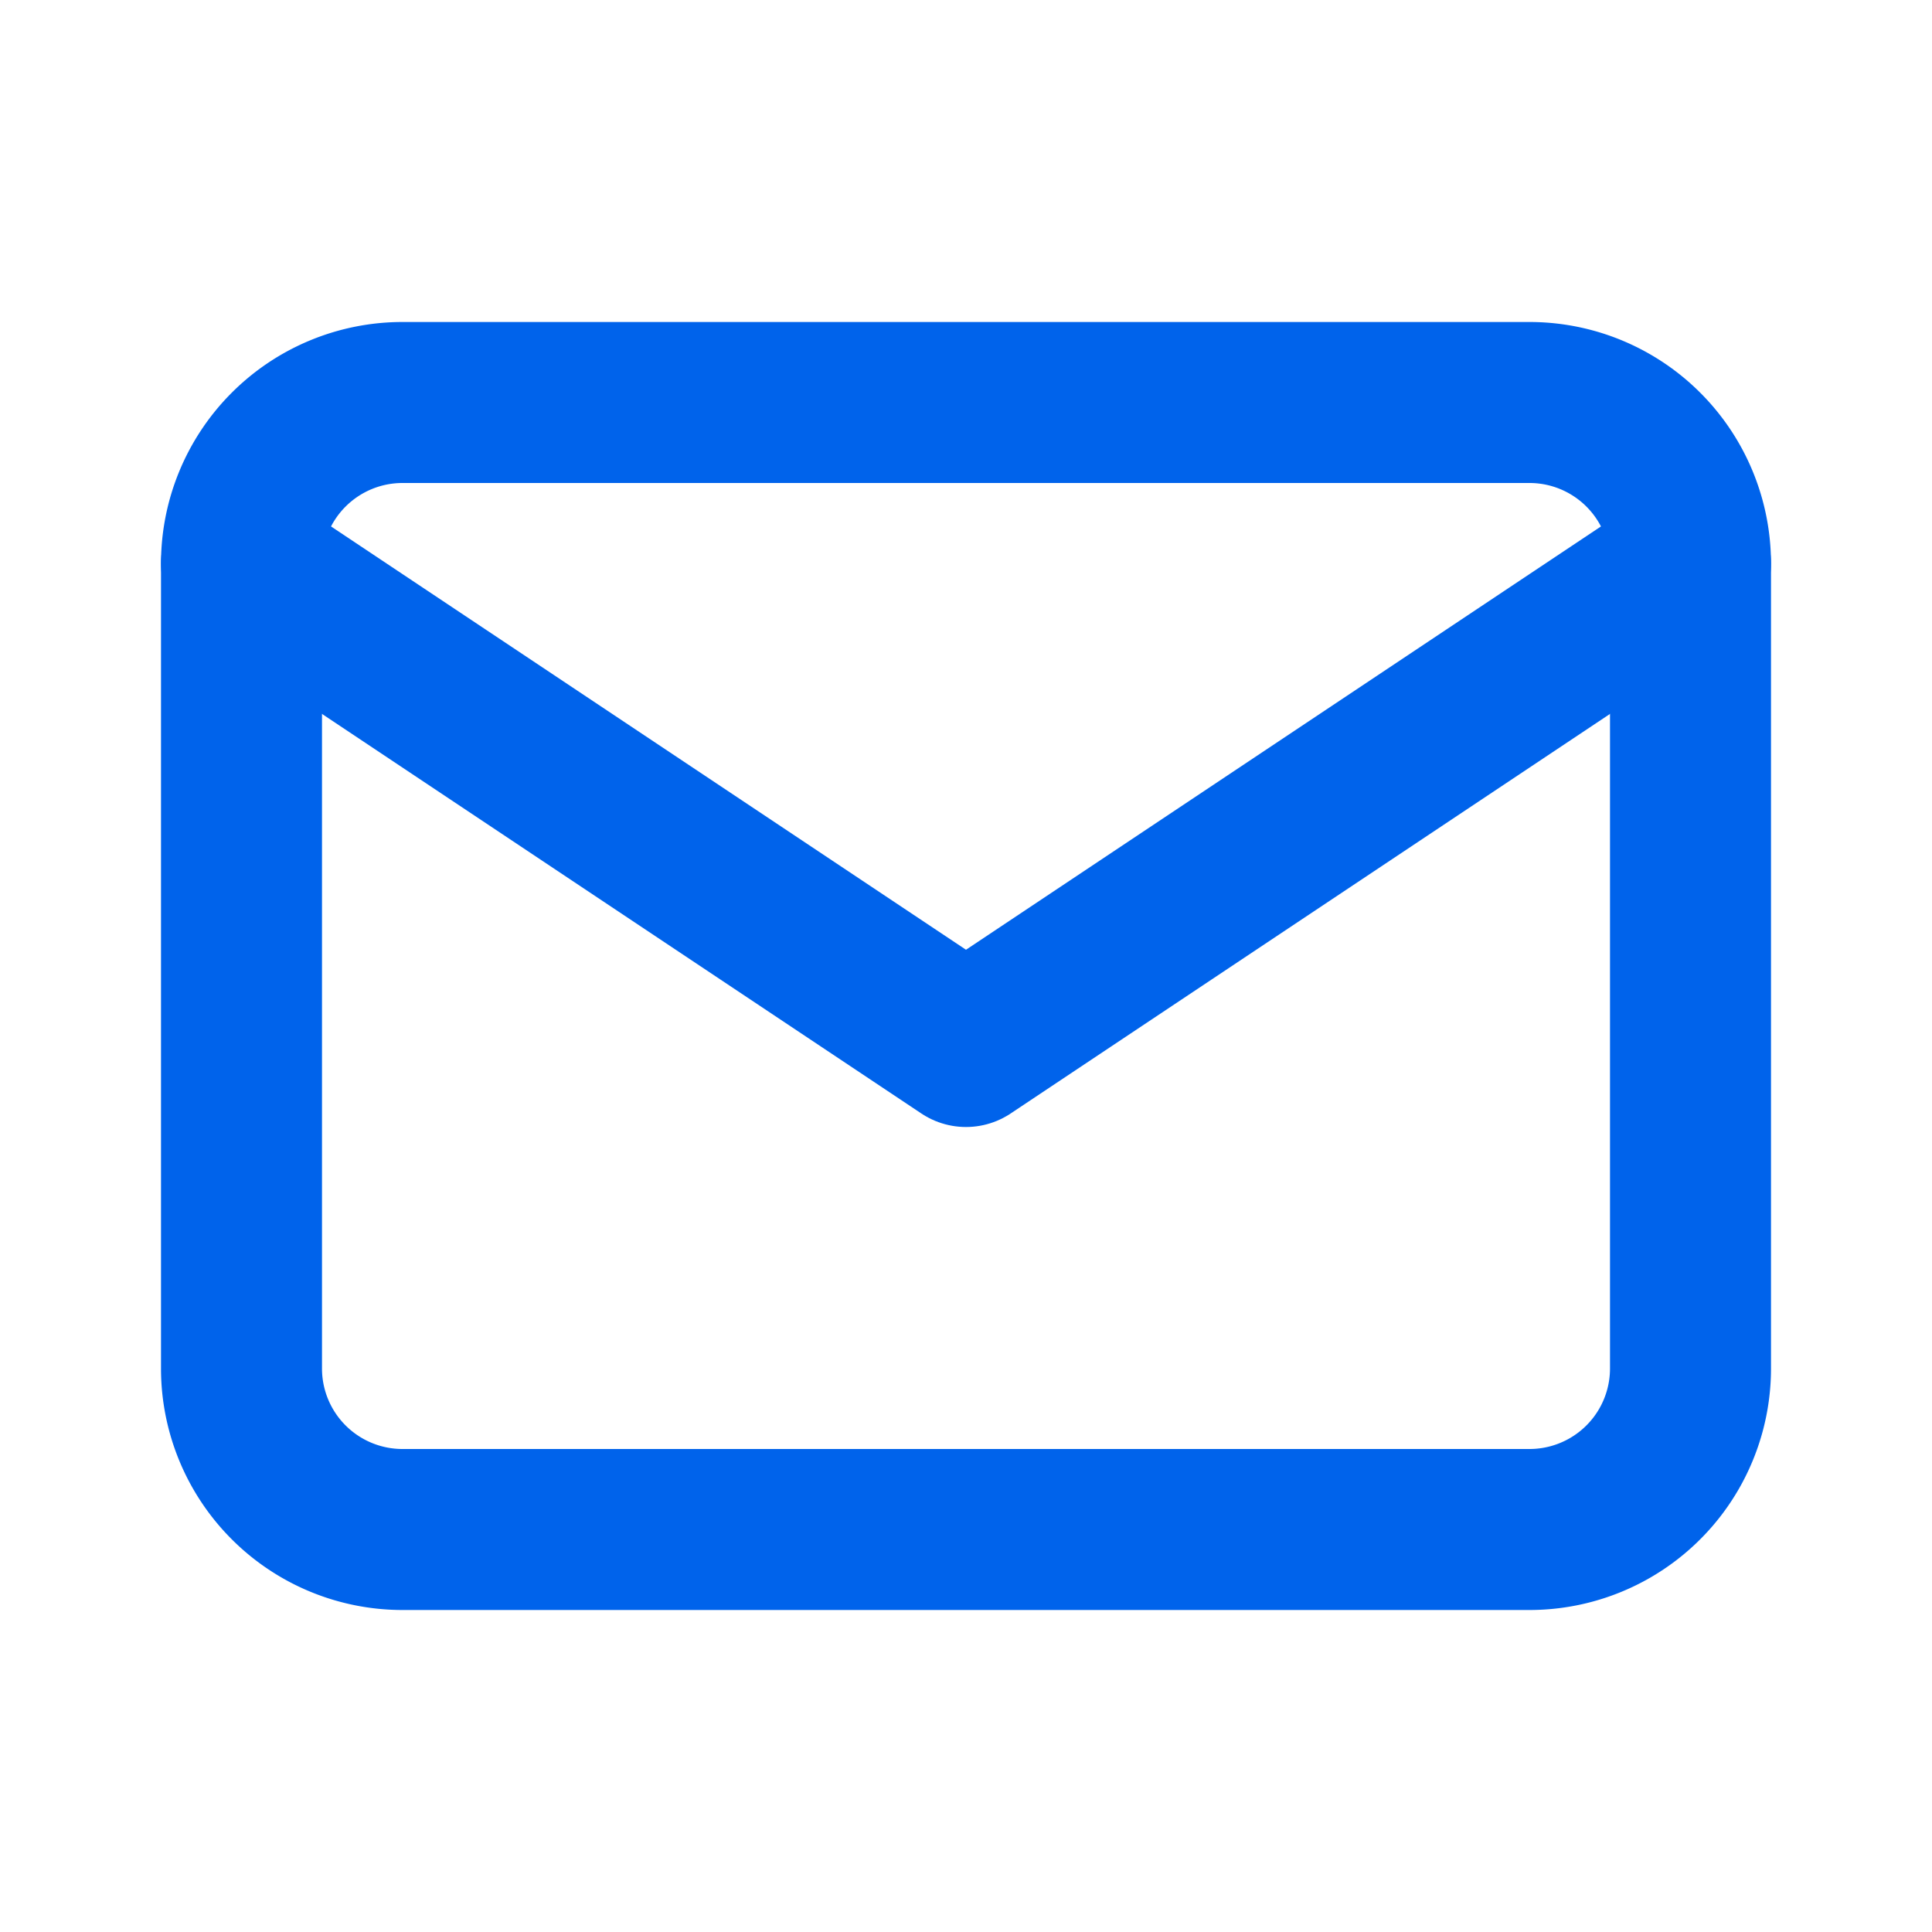 <svg  xmlns="http://www.w3.org/2000/svg"  width="24"  height="24" 
 viewBox="0 0 24 24"  fill="none"  stroke="#0063EB"  stroke-width="2" 
  stroke-linecap="round"  stroke-linejoin="round"  class="icon icon-tabler
   icons-tabler-outline icon-tabler-mail"><path stroke="none" d="M0 0h24v24H0z" 
   fill="none"/><path d="M3 7a2 2 0 0 1 2 -2h14a2 2 0 0 1 2 2v10a2 2 0 0 1 -2
    2h-14a2 2 0 0 1 -2 -2v-10z" /><path d="M3 7l9 6l9 -6" /></svg>